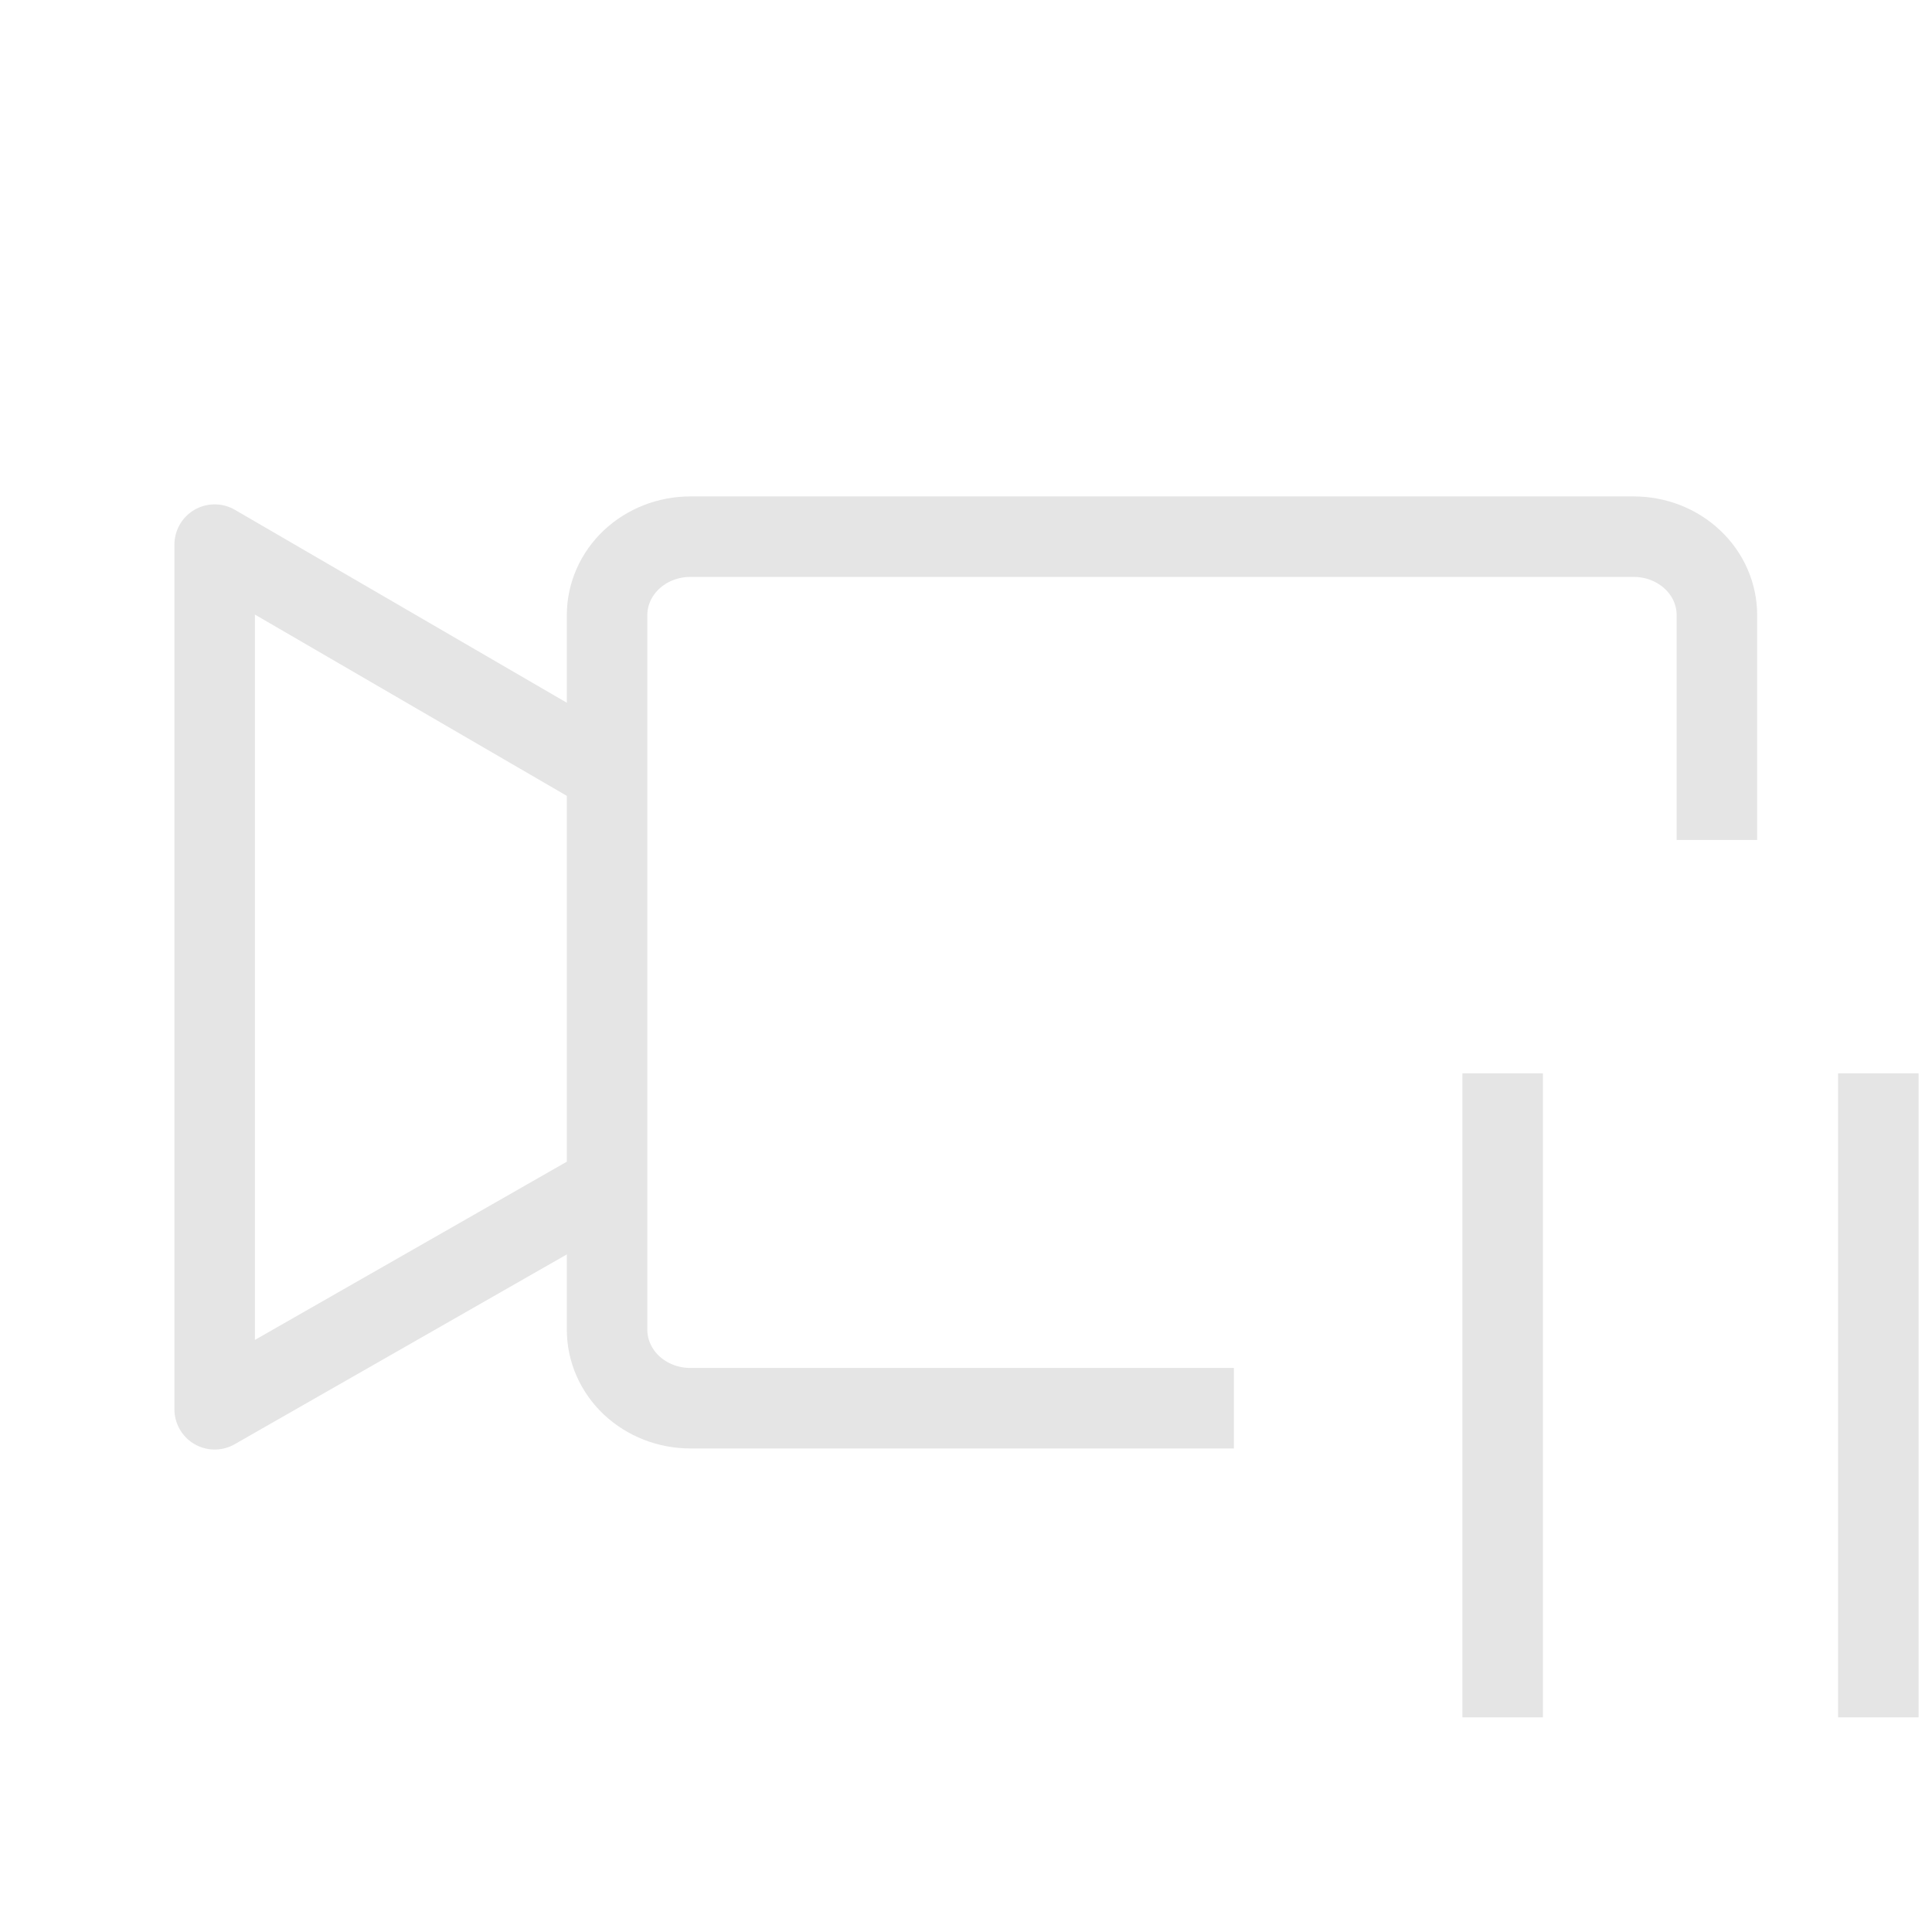 <svg width="18" height="18" viewBox="0 0 18 18" fill="none" xmlns="http://www.w3.org/2000/svg">
<path d="M5.773 10.974L2 13.13V5.074L5.773 7.267" stroke="#E5E5E5" stroke-width="0.75" stroke-linejoin="round"/>
<path d="M15.996 7.826V5.731C15.996 5.537 15.915 5.351 15.769 5.214C15.624 5.077 15.427 5 15.221 5H6.432C6.226 5 6.029 5.077 5.883 5.214C5.738 5.351 5.656 5.537 5.656 5.731V12.389C5.656 12.583 5.738 12.769 5.883 12.906C6.029 13.043 6.226 13.12 6.432 13.12H6.949H11.496" stroke="#E5E5E5" stroke-width="0.75" stroke-linejoin="round"/>
<path d="M17.5 10V16" stroke="#E5E5E5" stroke-width="0.75"/>
<path d="M14 10V16" stroke="#E5E5E5" stroke-width="0.75"/>
</svg>
